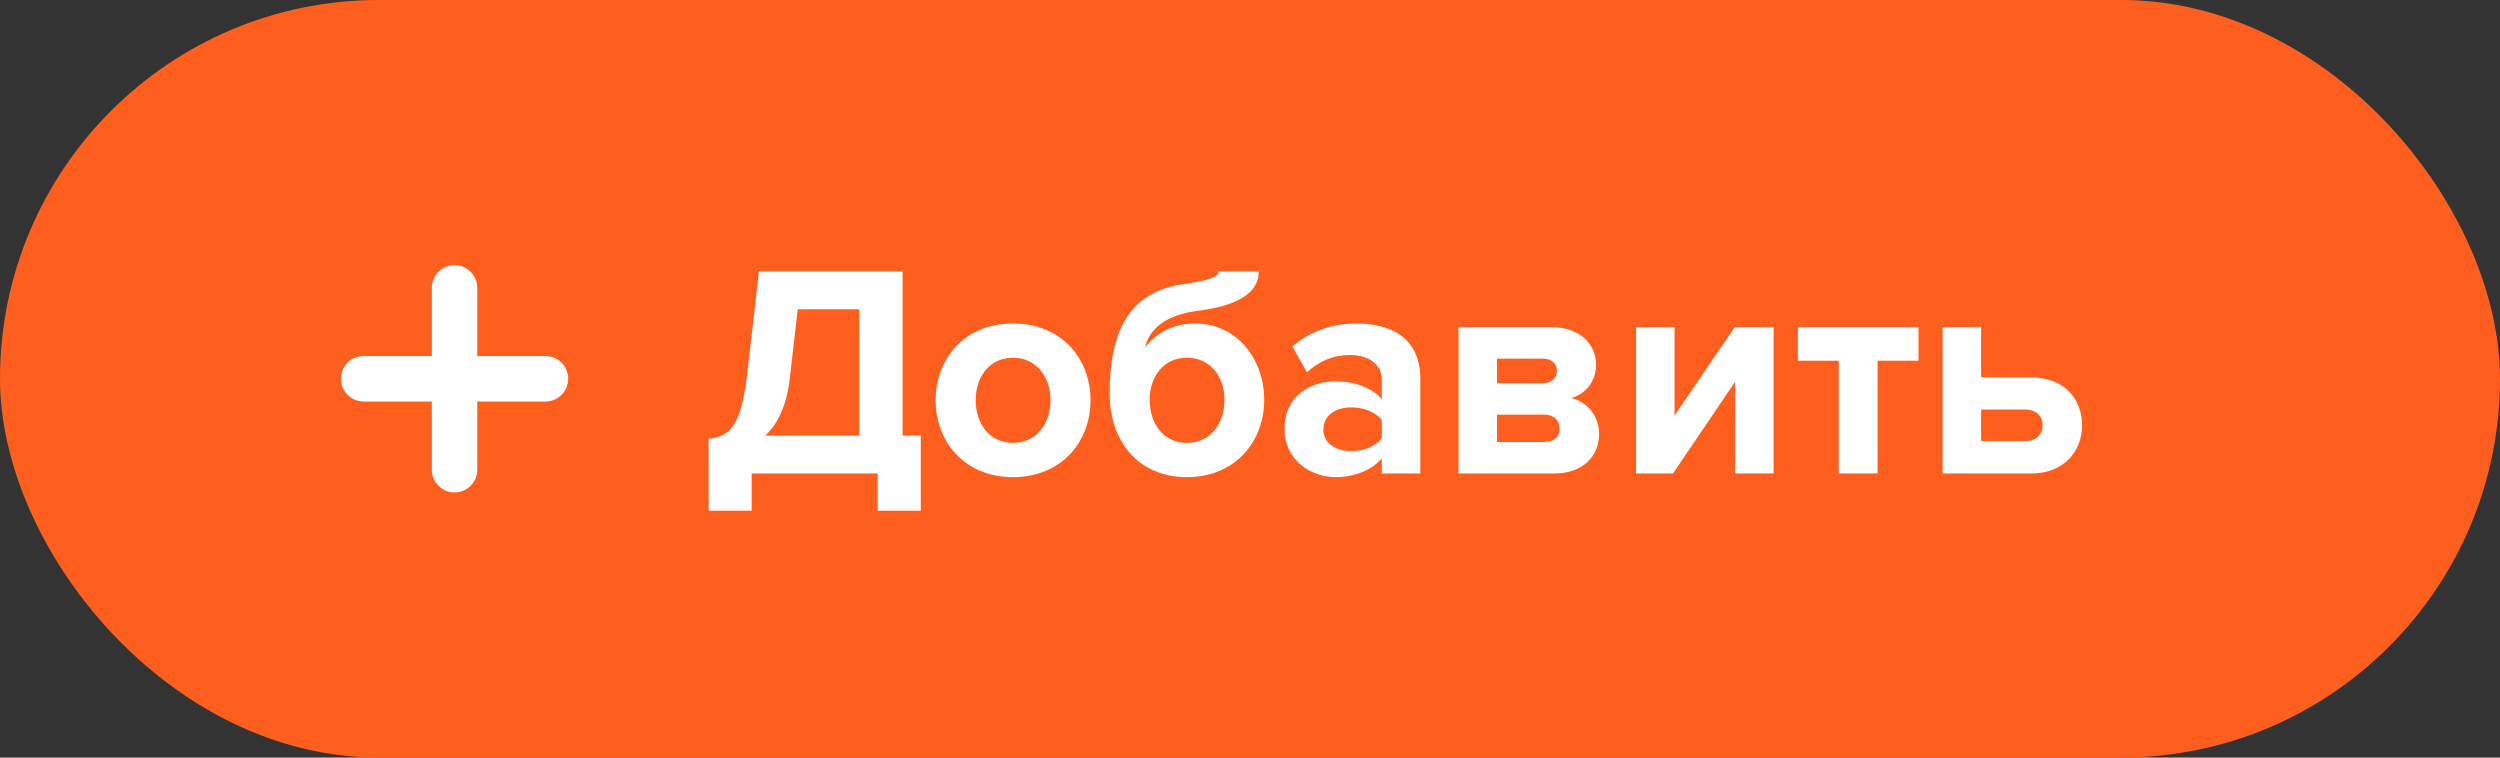 <svg width="132" height="40" viewBox="0 0 132 40" fill="none" xmlns="http://www.w3.org/2000/svg">
<rect x="0" y="0" width="132" height="40" fill="#333333" stroke="none"/>
<rect x="0.5" y="0.5" width="131" height="39" rx="19.5" fill="#FE5F1E" stroke="#FE5F1E"/>
<path d="M37.416 26.968H39.688V25H46.344V26.968H48.616V23H47.656V14.328H40.072L39.448 19.784C39.112 22.6 38.504 23.032 37.416 23.176V26.968ZM41.704 19.944L42.12 16.328H45.368V23H40.408C41.08 22.376 41.544 21.384 41.704 19.944ZM53.483 25.192C56.043 25.192 57.579 23.336 57.579 21.128C57.579 18.936 56.043 17.08 53.483 17.08C50.939 17.08 49.403 18.936 49.403 21.128C49.403 23.336 50.939 25.192 53.483 25.192ZM53.483 23.384C52.219 23.384 51.515 22.344 51.515 21.128C51.515 19.928 52.219 18.888 53.483 18.888C54.747 18.888 55.467 19.928 55.467 21.128C55.467 22.344 54.747 23.384 53.483 23.384ZM62.67 23.384C61.406 23.384 60.702 22.344 60.702 21.096C60.702 19.928 61.406 18.888 62.67 18.888C63.934 18.888 64.654 19.928 64.654 21.096C64.654 22.344 63.934 23.384 62.67 23.384ZM62.67 25.192C65.246 25.192 66.75 23.288 66.75 21.112C66.75 18.968 65.31 17.08 63.102 17.08C62.03 17.08 61.086 17.528 60.462 18.344C60.67 17.448 61.422 16.648 63.246 16.408C64.51 16.248 66.462 15.832 66.462 14.328H64.35C64.35 14.6 63.902 14.792 62.606 14.984C59.95 15.336 58.59 17.016 58.59 20.776C58.59 23.288 60.094 25.192 62.67 25.192ZM74.993 25V20.008C74.993 17.784 73.376 17.08 71.617 17.08C70.4 17.08 69.184 17.464 68.24 18.296L69.008 19.656C69.665 19.048 70.433 18.744 71.264 18.744C72.288 18.744 72.96 19.256 72.96 20.04V21.08C72.448 20.472 71.537 20.136 70.513 20.136C69.281 20.136 67.825 20.824 67.825 22.632C67.825 24.36 69.281 25.192 70.513 25.192C71.52 25.192 72.433 24.824 72.96 24.2V25H74.993ZM71.329 23.816C70.528 23.816 69.873 23.4 69.873 22.68C69.873 21.928 70.528 21.512 71.329 21.512C71.984 21.512 72.624 21.736 72.96 22.184V23.144C72.624 23.592 71.984 23.816 71.329 23.816ZM82.048 25C83.6 25 84.432 24.072 84.432 22.904C84.432 21.976 83.808 21.208 82.96 21.016C83.68 20.808 84.272 20.184 84.272 19.256C84.272 18.216 83.472 17.272 81.904 17.272H77.008V25H82.048ZM81.552 23.336H79.04V21.896H81.552C82.064 21.896 82.352 22.232 82.352 22.616C82.352 23.064 82.048 23.336 81.552 23.336ZM81.488 20.232H79.04V18.936H81.488C81.936 18.936 82.208 19.208 82.208 19.592C82.208 19.944 81.936 20.232 81.488 20.232ZM88.335 25L91.615 20.152V25H93.647V17.272H91.599L88.415 21.944V17.272H86.383V25H88.335ZM99.136 25V19.048H101.296V17.272H94.928V19.048H97.088V25H99.136ZM102.571 17.272V25H107.243C108.971 25 109.931 23.832 109.931 22.456C109.931 21.096 109.035 19.928 107.243 19.928H104.603V17.272H102.571ZM106.939 21.624C107.515 21.624 107.851 21.976 107.851 22.456C107.851 22.936 107.515 23.288 106.939 23.288H104.603V21.624H106.939Z" fill="white"/>
<path d="M28.8 18.8H25.2V15.2C25.2 14.537 24.663 14 24 14C23.337 14 22.8 14.537 22.8 15.2V18.8H19.2C18.537 18.8 18 19.337 18 20C18 20.663 18.537 21.2 19.2 21.2H22.8V24.8C22.8 25.463 23.337 26 24 26C24.663 26 25.2 25.463 25.2 24.8V21.2H28.8C29.463 21.2 30 20.663 30 20C30 19.337 29.463 18.8 28.8 18.8Z" fill="white"/>
</svg>

